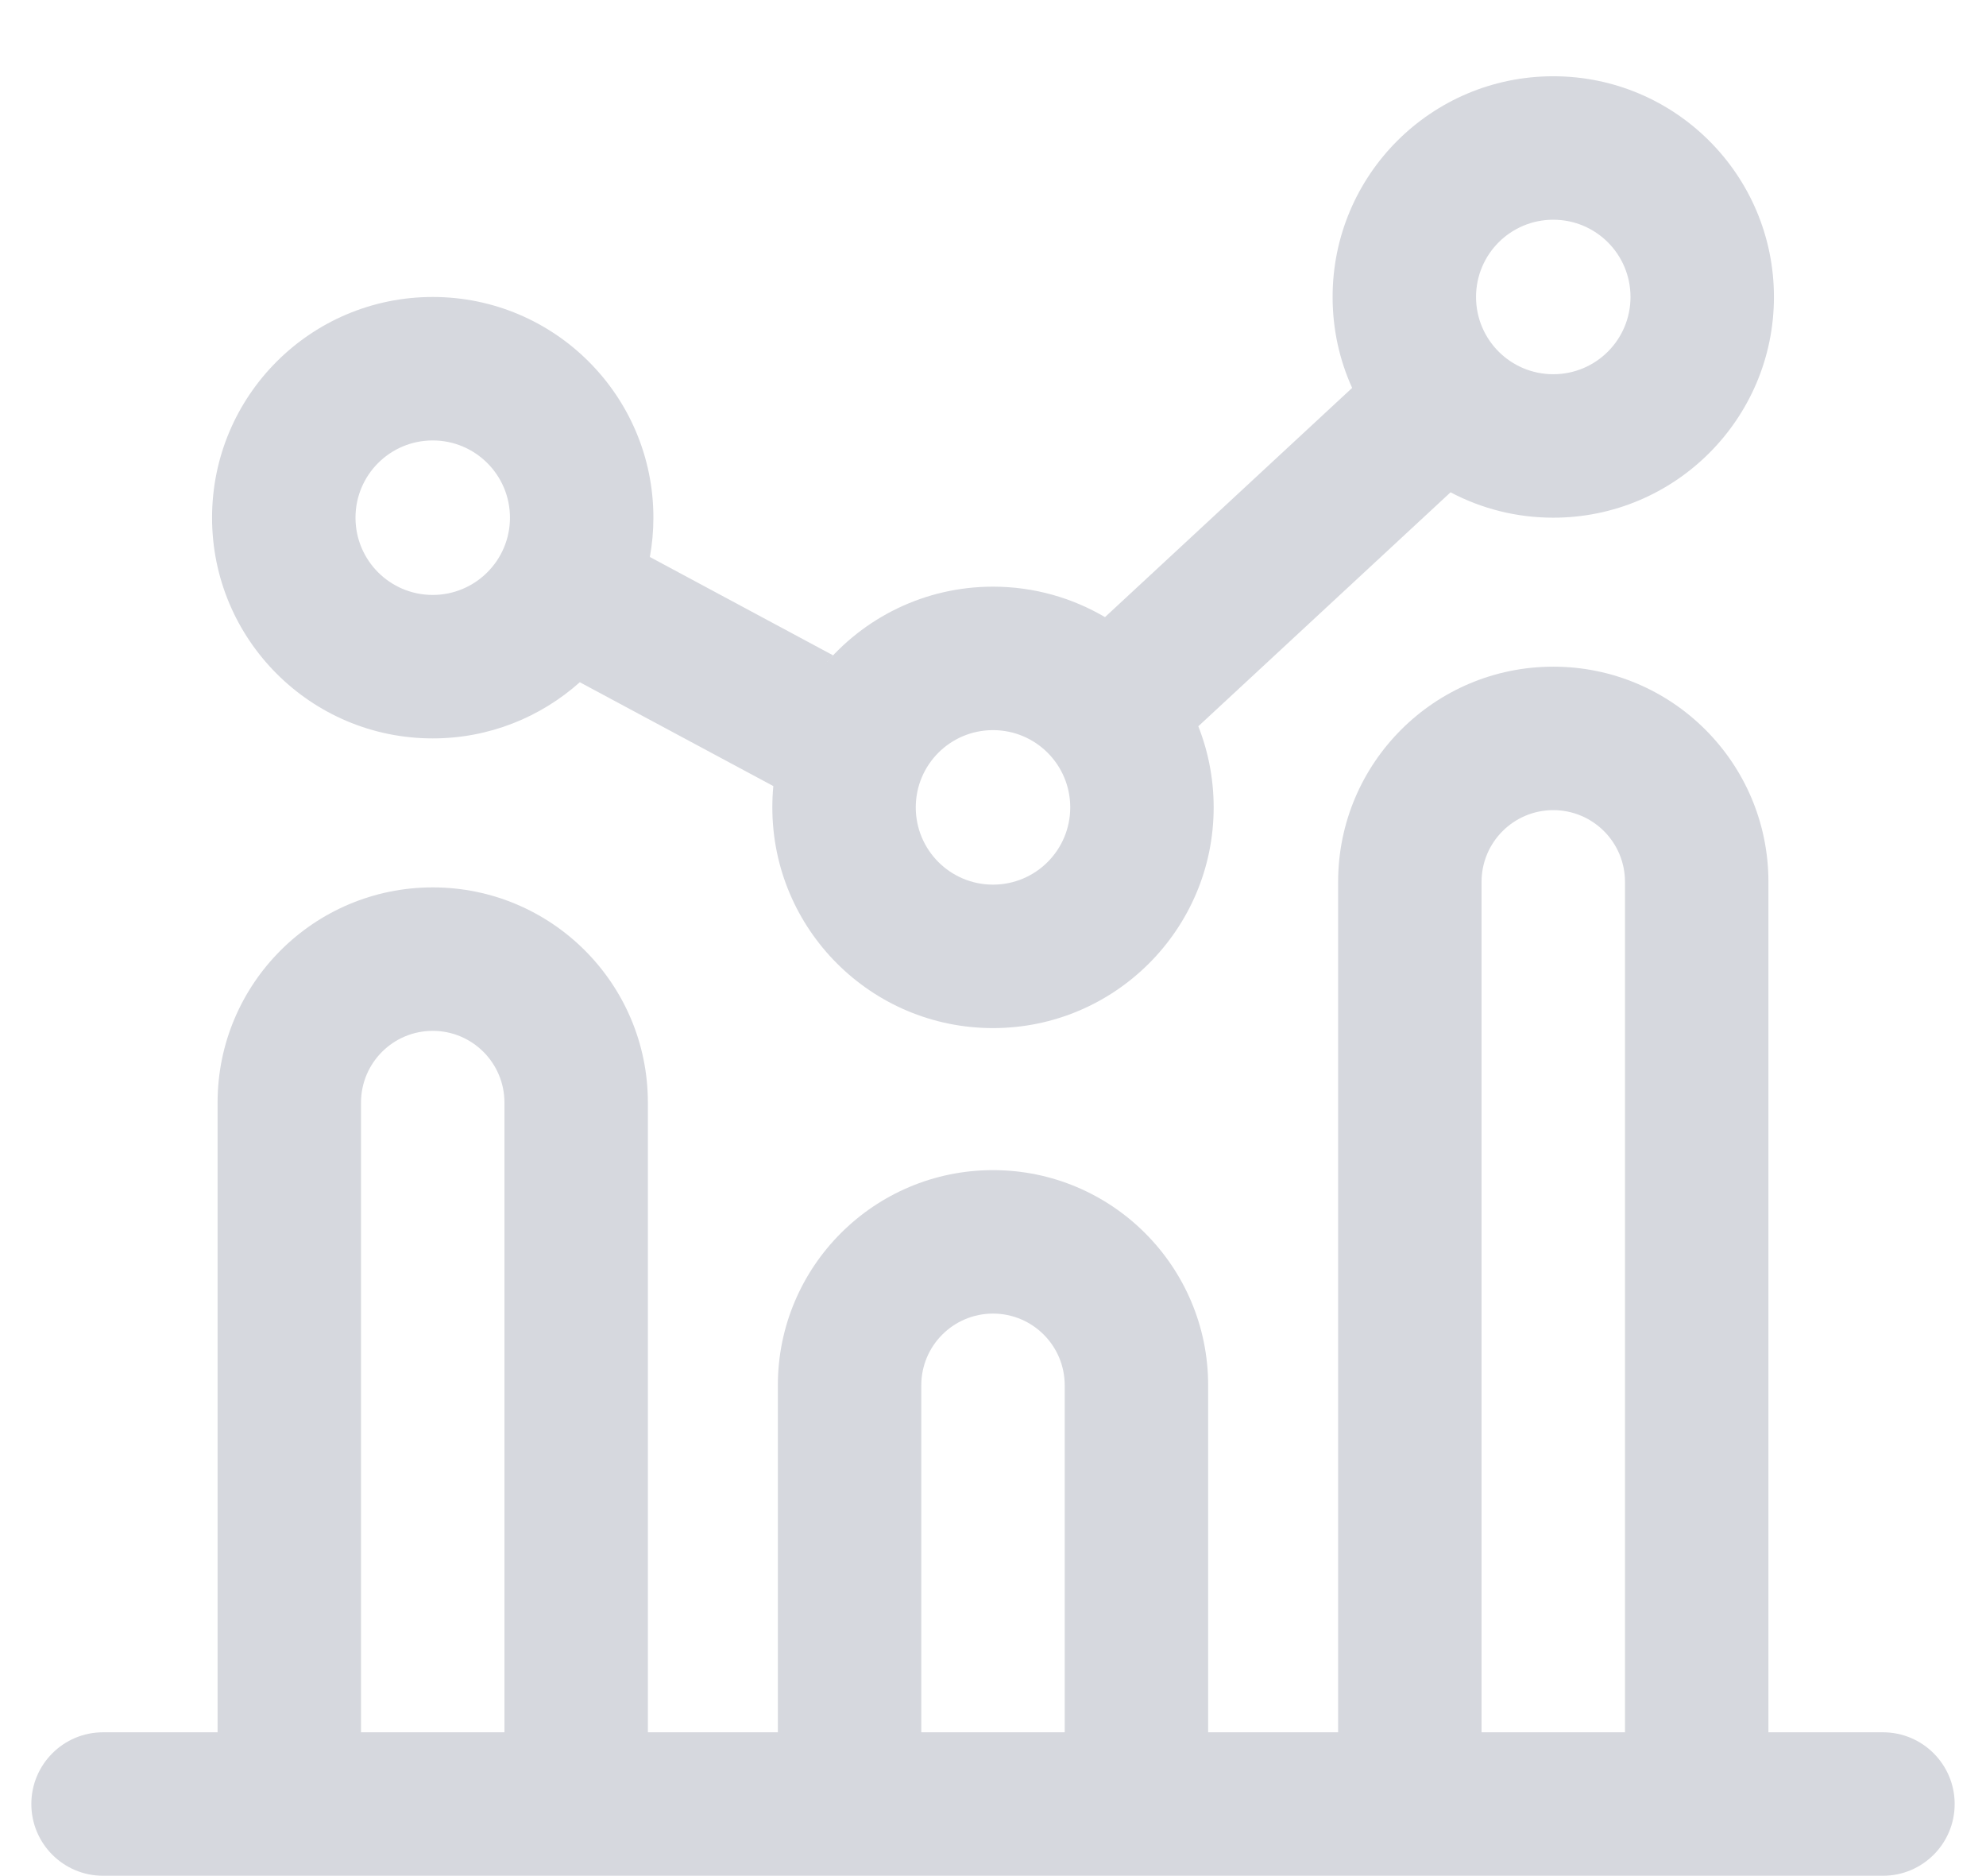 <svg width="18" height="17" viewBox="0 0 18 17" fill="none" xmlns="http://www.w3.org/2000/svg">
<path fill-rule="evenodd" clip-rule="evenodd" d="M16.028 15.697V7.991C16.028 6.914 15.155 6.041 14.078 6.041C13.001 6.041 12.128 6.914 12.128 7.991L12.128 15.697H10.95V12.553C10.95 11.476 10.077 10.603 9 10.603C7.923 10.603 7.05 11.476 7.05 12.553V15.697H5.872L5.872 9.991C5.872 8.914 4.999 8.041 3.922 8.041C2.845 8.041 1.972 8.914 1.972 9.991L1.972 15.697H0.934C0.575 15.697 0.284 15.988 0.284 16.347C0.284 16.706 0.575 16.997 0.934 16.997H2.921C2.922 16.997 2.921 16.997 2.921 16.997H4.922C4.922 16.997 4.922 16.997 4.922 16.997H7.999C7.999 16.997 7.999 16.997 7.999 16.997H10C10 16.997 10.001 16.997 10.001 16.997H13.077C13.077 16.997 13.078 16.997 13.078 16.997H15.078C15.078 16.997 15.079 16.997 15.079 16.997H17.066C17.425 16.997 17.716 16.706 17.716 16.347C17.716 15.988 17.425 15.697 17.066 15.697H16.028ZM14.728 15.697V7.991C14.728 7.632 14.437 7.341 14.078 7.341C13.719 7.341 13.428 7.632 13.428 7.991V15.697H14.728ZM3.272 15.697L3.272 9.991C3.272 9.632 3.563 9.341 3.922 9.341C4.281 9.341 4.572 9.632 4.572 9.991V15.697H3.272ZM8.35 15.697H9.65V12.553C9.65 12.194 9.359 11.903 9 11.903C8.641 11.903 8.35 12.194 8.35 12.553V15.697Z" fill="#D6D8DE"/>
<path fill-rule="evenodd" clip-rule="evenodd" d="M16.078 2.691C16.078 3.795 15.182 4.691 14.078 4.691C13.742 4.691 13.425 4.608 13.147 4.461L10.861 6.581C10.855 6.566 10.849 6.552 10.843 6.537C10.944 6.777 11 7.04 11 7.316C11 8.42 10.104 9.316 9 9.316C7.895 9.316 7 8.42 7 7.316C7 7.251 7.003 7.187 7.009 7.123L5.255 6.182C4.901 6.498 4.434 6.691 3.922 6.691C2.817 6.691 1.922 5.795 1.922 4.691C1.922 3.586 2.817 2.691 3.922 2.691C5.026 2.691 5.922 3.586 5.922 4.691C5.922 4.813 5.911 4.932 5.89 5.047L7.55 5.938C7.518 5.972 7.487 6.007 7.457 6.044C7.824 5.599 8.379 5.316 9 5.316C9.37 5.316 9.717 5.417 10.015 5.592C10.015 5.592 10.015 5.592 10.015 5.592L12.255 3.515C12.141 3.264 12.078 2.985 12.078 2.691C12.078 1.586 12.973 0.691 14.078 0.691C15.182 0.691 16.078 1.586 16.078 2.691ZM14.778 2.691C14.778 3.078 14.465 3.391 14.078 3.391C13.691 3.391 13.378 3.078 13.378 2.691C13.378 2.304 13.691 1.991 14.078 1.991C14.465 1.991 14.778 2.304 14.778 2.691ZM4.622 4.691C4.622 5.078 4.308 5.391 3.922 5.391C3.535 5.391 3.222 5.078 3.222 4.691C3.222 4.304 3.535 3.991 3.922 3.991C4.308 3.991 4.622 4.304 4.622 4.691ZM9 8.016C9.387 8.016 9.7 7.703 9.7 7.316C9.7 6.929 9.387 6.616 9 6.616C8.613 6.616 8.3 6.929 8.3 7.316C8.3 7.703 8.613 8.016 9 8.016Z" fill="#D6D8DE"/>
</svg>
